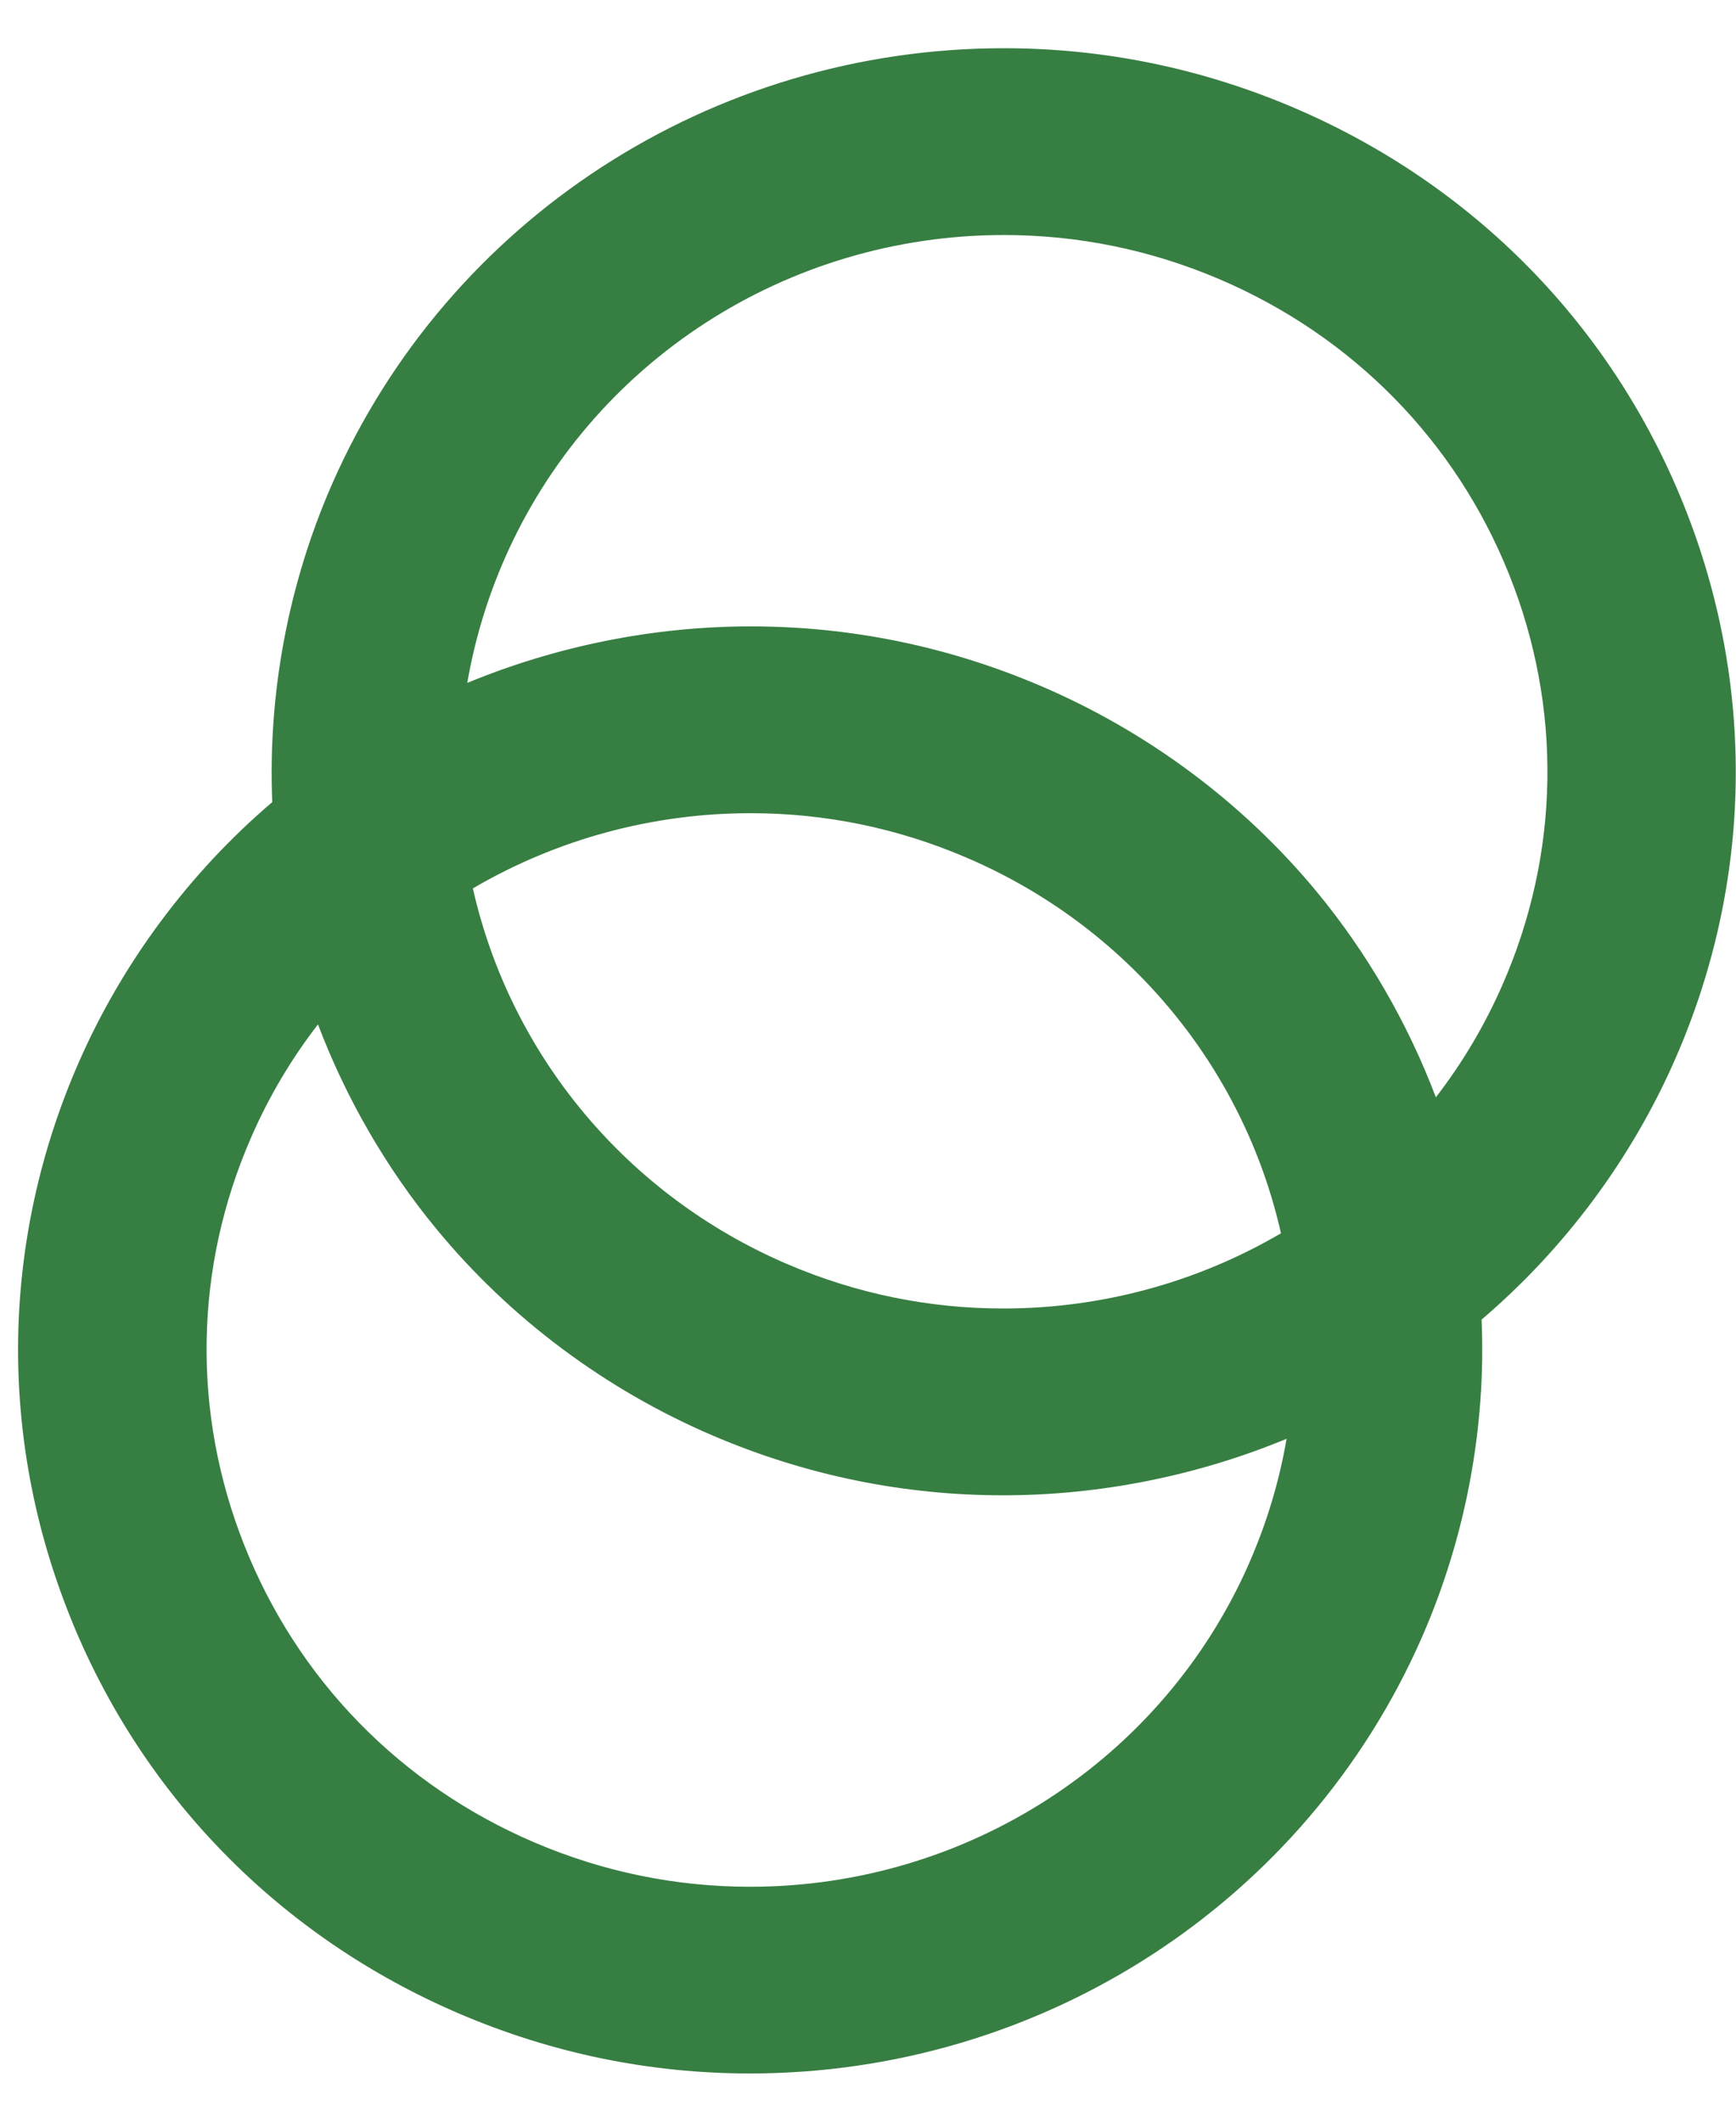 <svg width="18" height="22" viewBox="0 0 18 22" fill="none" xmlns="http://www.w3.org/2000/svg">
<path d="M7.776 21.5C6.739 21.5 5.727 21.292 4.767 20.882C2.907 20.087 1.471 18.623 0.725 16.76L0.725 16.759C-0.022 14.896 0.011 12.857 0.816 11.017C1.269 9.983 1.962 9.051 2.823 8.317C2.776 7.194 2.989 6.057 3.442 5.022C4.646 2.275 7.38 0.5 10.409 0.5C11.445 0.5 12.457 0.708 13.416 1.117C13.416 1.118 13.418 1.118 13.418 1.118C15.278 1.913 16.713 3.377 17.46 5.24C18.207 7.104 18.175 9.143 17.369 10.983C16.916 12.017 16.223 12.949 15.362 13.683C15.41 14.806 15.196 15.943 14.743 16.978C13.539 19.725 10.805 21.5 7.776 21.5ZM3.297 10.622C3.021 10.979 2.789 11.37 2.606 11.789C2.014 13.141 1.987 14.644 2.532 16.02C3.084 17.415 4.152 18.51 5.54 19.104C6.253 19.409 7.006 19.564 7.777 19.564C10.028 19.564 12.059 18.246 12.953 16.207L12.953 16.206C13.135 15.79 13.265 15.359 13.34 14.919C12.412 15.303 11.403 15.505 10.402 15.505C9.365 15.505 8.353 15.297 7.394 14.887C6.28 14.411 5.289 13.671 4.528 12.747C4.009 12.119 3.588 11.39 3.297 10.622ZM4.903 9.212C5.295 10.949 6.506 12.399 8.166 13.109C8.879 13.414 9.632 13.568 10.402 13.568C11.417 13.568 12.41 13.299 13.282 12.788C12.89 11.052 11.679 9.601 10.019 8.892C9.306 8.586 8.554 8.432 7.783 8.432C6.768 8.432 5.775 8.701 4.903 9.212ZM7.784 6.495C8.821 6.495 9.833 6.703 10.792 7.113C11.905 7.589 12.896 8.329 13.658 9.253C14.176 9.881 14.597 10.61 14.888 11.378C15.164 11.021 15.396 10.629 15.579 10.211C16.176 8.848 16.2 7.336 15.647 5.955C15.093 4.573 14.027 3.487 12.646 2.896C11.932 2.591 11.18 2.437 10.409 2.437C8.157 2.437 6.126 3.754 5.232 5.794C5.05 6.21 4.921 6.641 4.845 7.081C5.774 6.697 6.783 6.495 7.784 6.495Z" fill="#377E42"/>
</svg>
